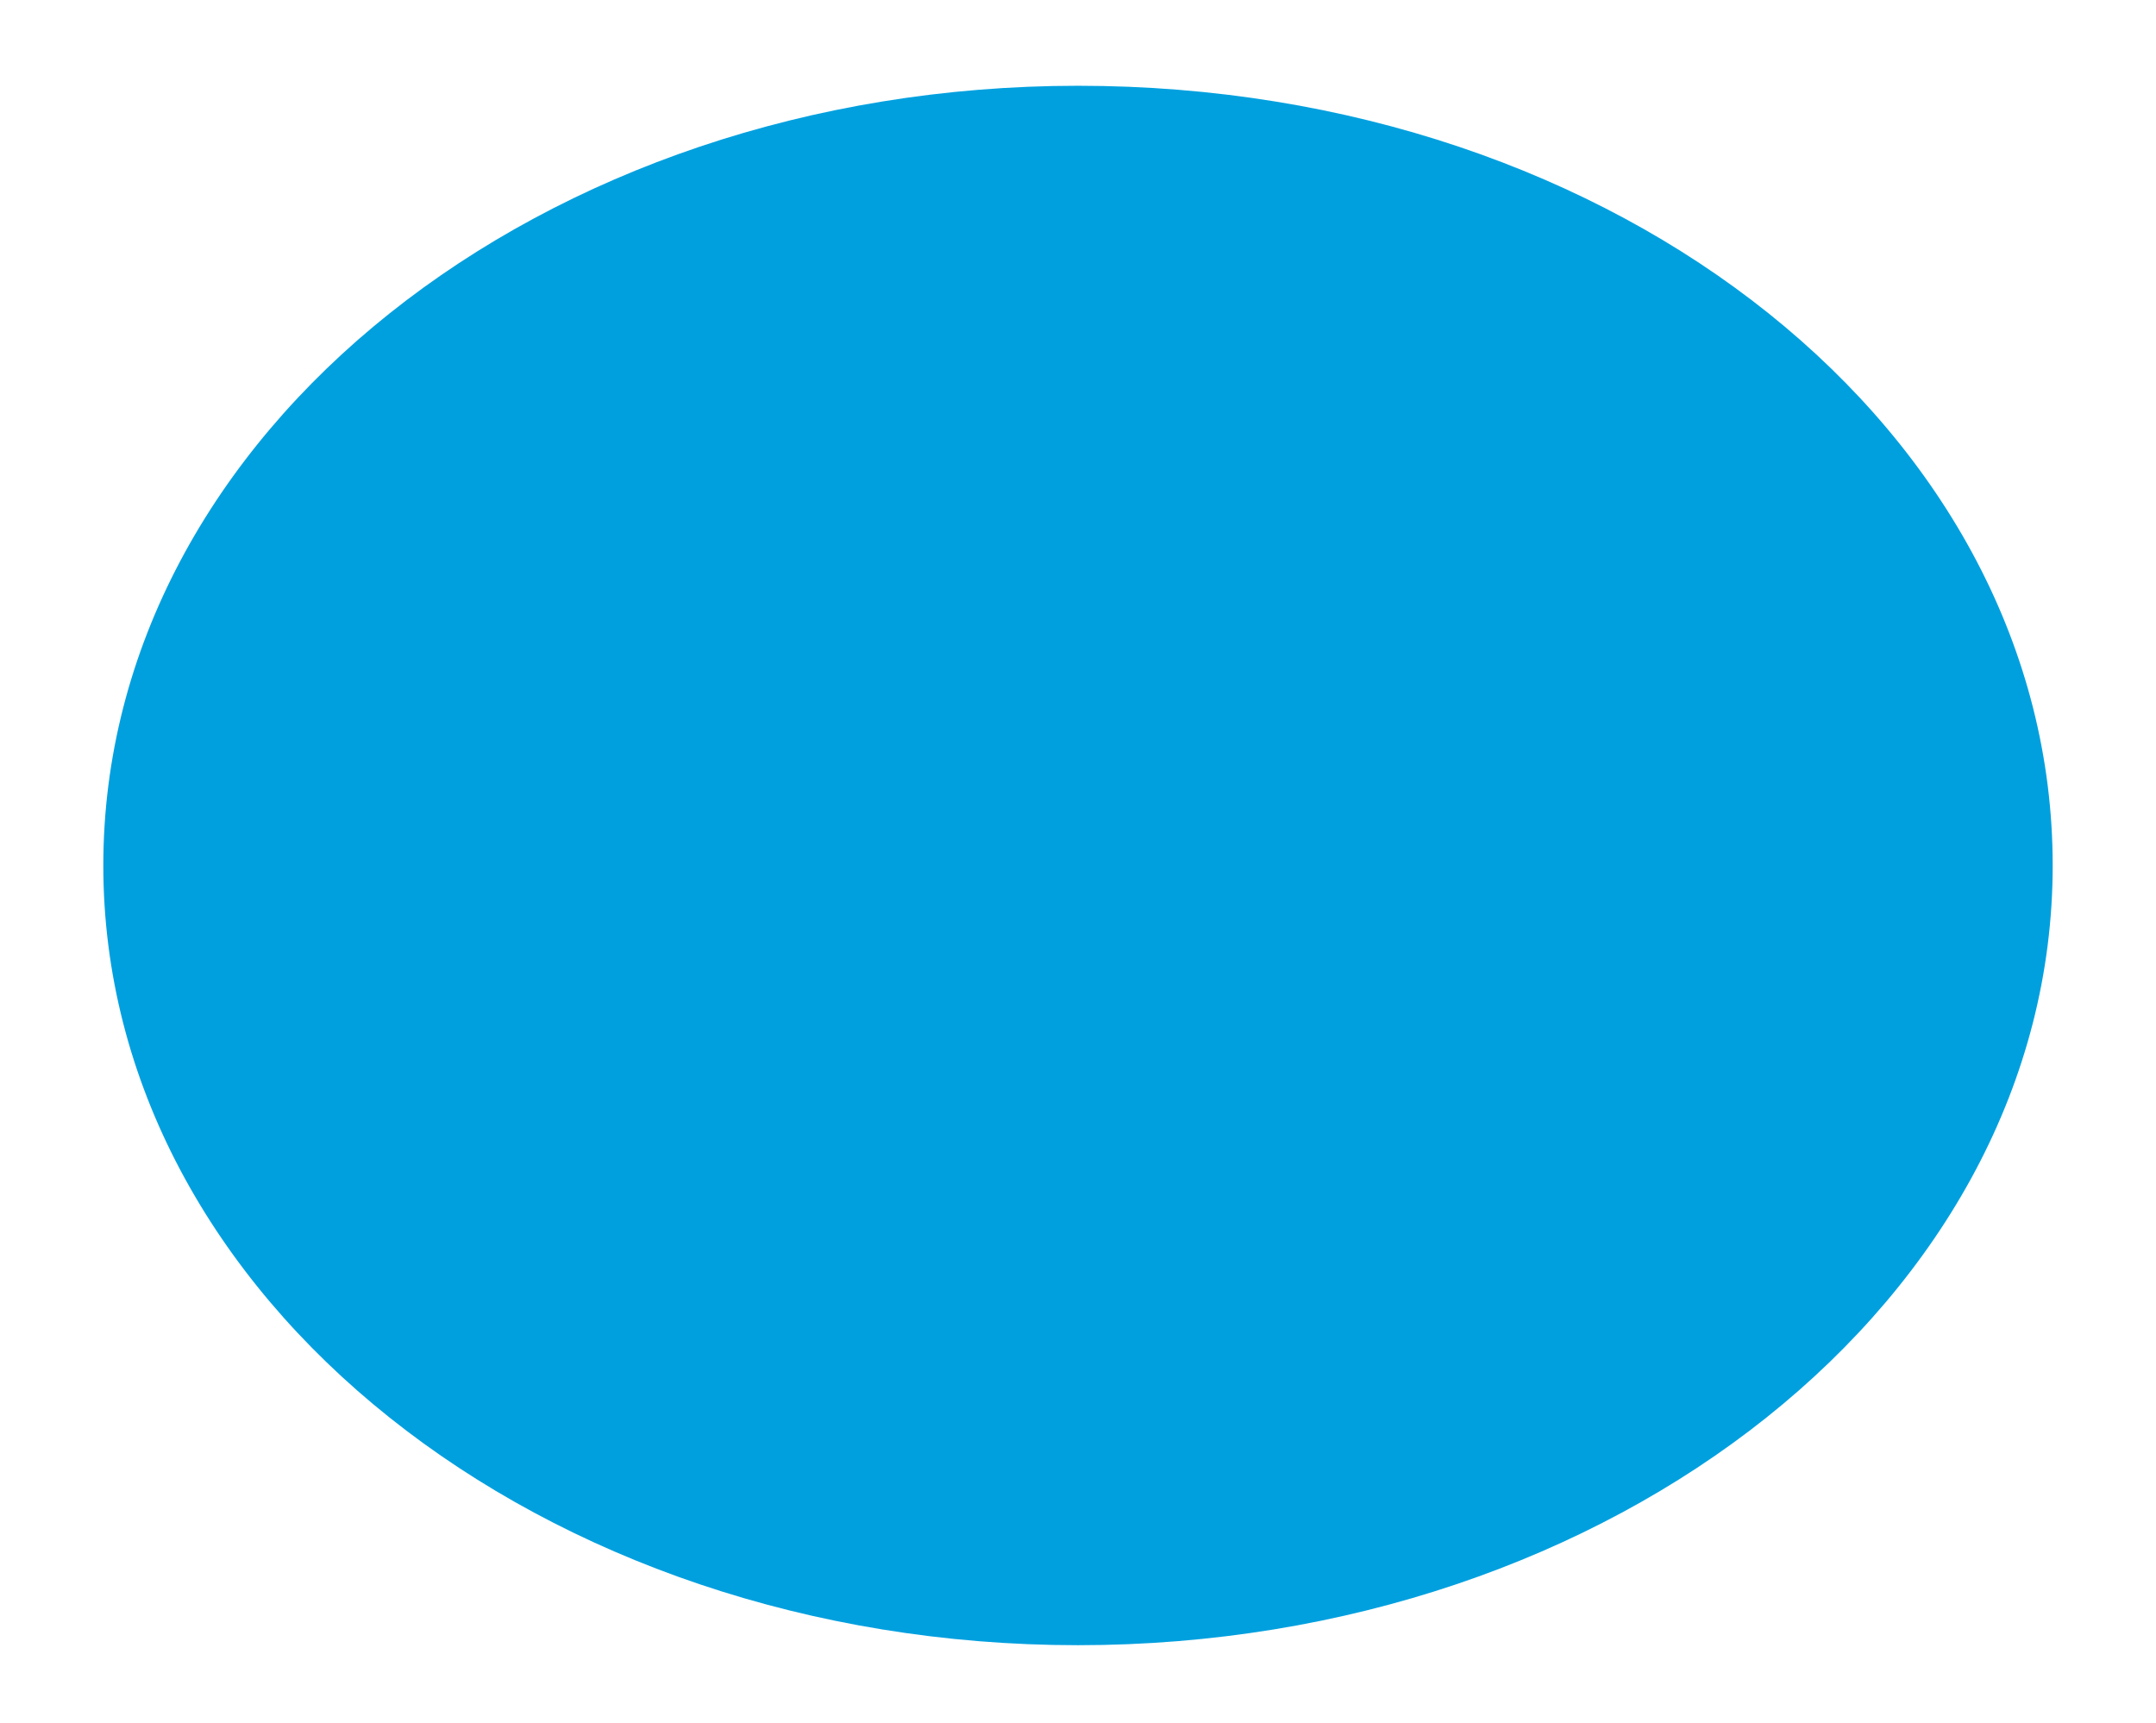 <svg id="Layer_1" data-name="Layer 1" xmlns="http://www.w3.org/2000/svg" viewBox="0 0 11.06 8.84"><defs><style>.cls-1{fill:#00a0df;}</style></defs><path class="cls-1" d="M5.53.44c2.78,0,5,1.78,5,4s-2.25,4-5,4-5-1.78-5-4,2.25-4,5-4"/></svg>